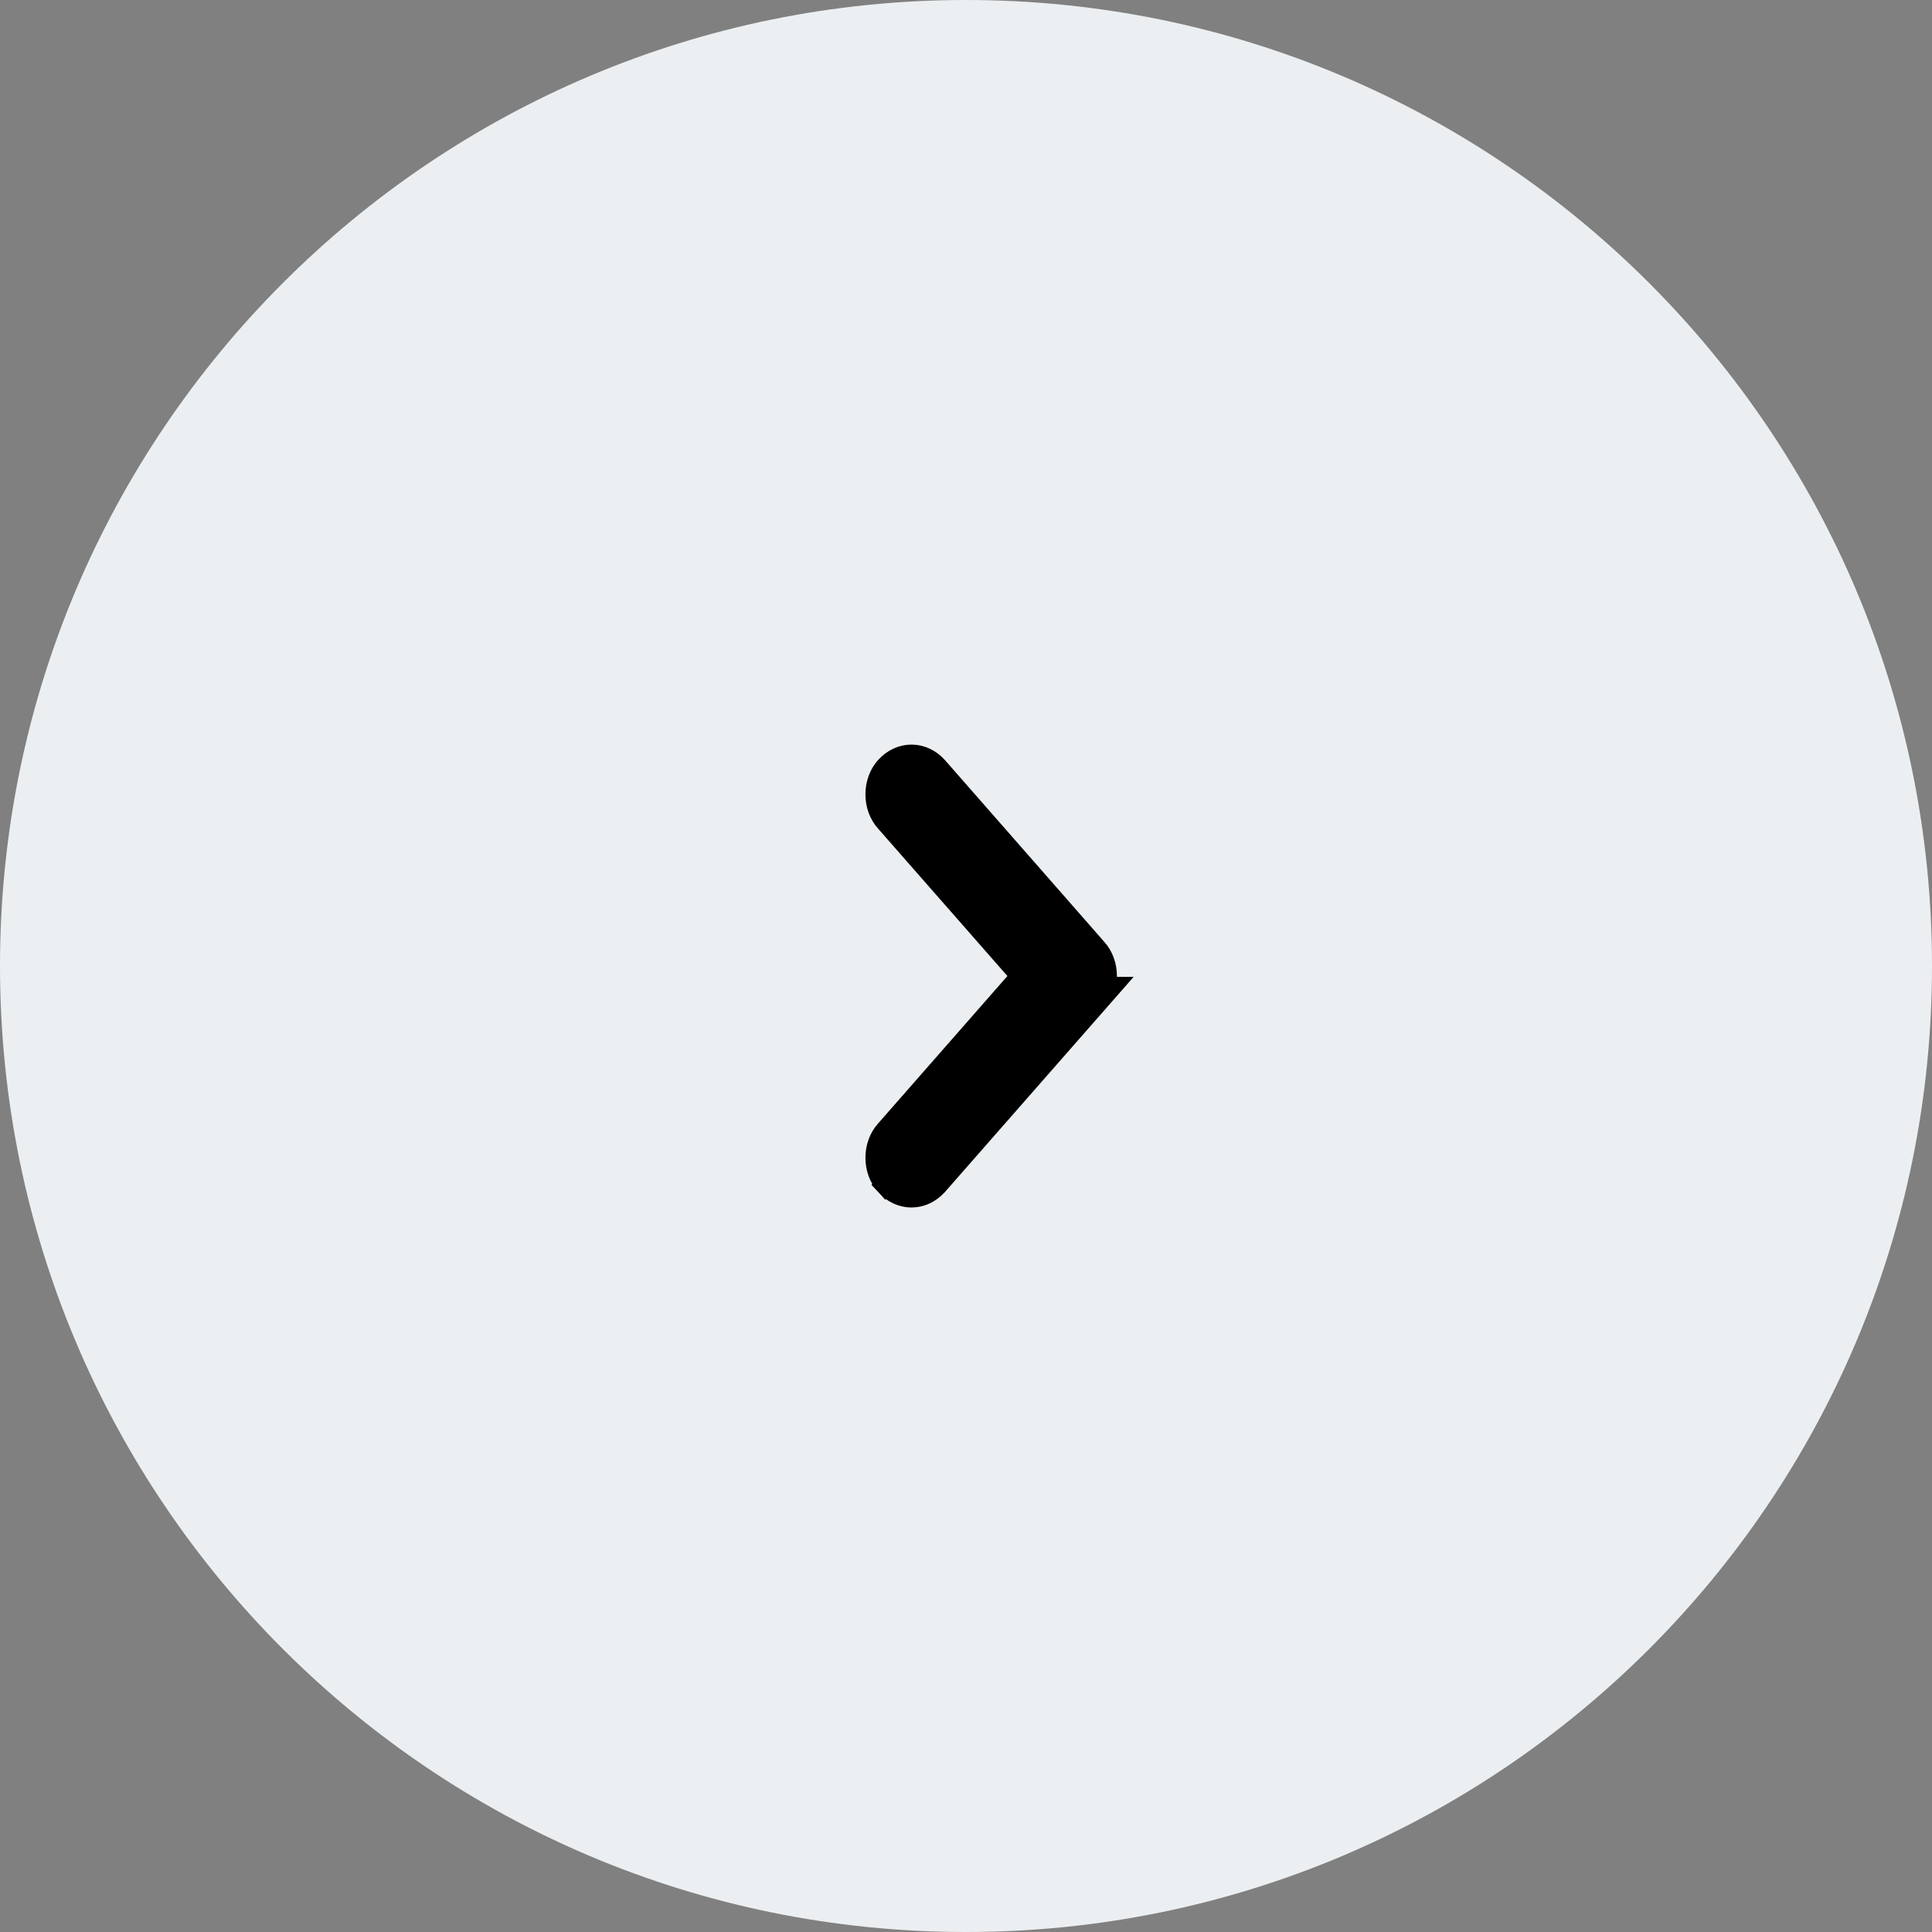 <svg xmlns="http://www.w3.org/2000/svg" width="48" height="48" fill="none" viewBox="0 0 48 48">
    <rect x="0" y="0" width="48" height="48" fill="#808080" stroke="none"/>
    <path fill="#ECEFF1" d="M24 0C10.745 0 0 10.745 0 24s10.745 24 24 24 24-10.745 24-24S37.255 0 24 0z"/>
    <path fill="#000" stroke="#000" stroke-width=".5" d="M22.19 29.285l-.186.168c.168.184.394.297.641.297s.473-.113.64-.297h0l.004-.003 3.96-4.515.364-.415h-.146c.022-.088.033-.179.033-.27 0-.127-.022-.253-.065-.371-.042-.117-.105-.225-.188-.315L23.29 19.05h0l-.004-.004c-.167-.184-.393-.297-.64-.297s-.473.113-.64.296c-.084.091-.148.2-.19.318-.044.118-.065.244-.065.371 0 .128.021.254.064.372.043.117.106.225.189.316l3.357 3.827-3.357 3.828c-.082.09-.146.198-.188.315-.043.118-.065.245-.065.372s.022.253.065.372c.043.118.107.227.19.317l.184-.17zm0 0c.126.139.288.215.455.215.168 0 .33-.076.456-.215l-.912-1.04c-.059.064-.107.143-.14.233-.032.09-.049.188-.049.287 0 .099.017.196.05.286.032.09.08.17.14.234z"/>
</svg>
